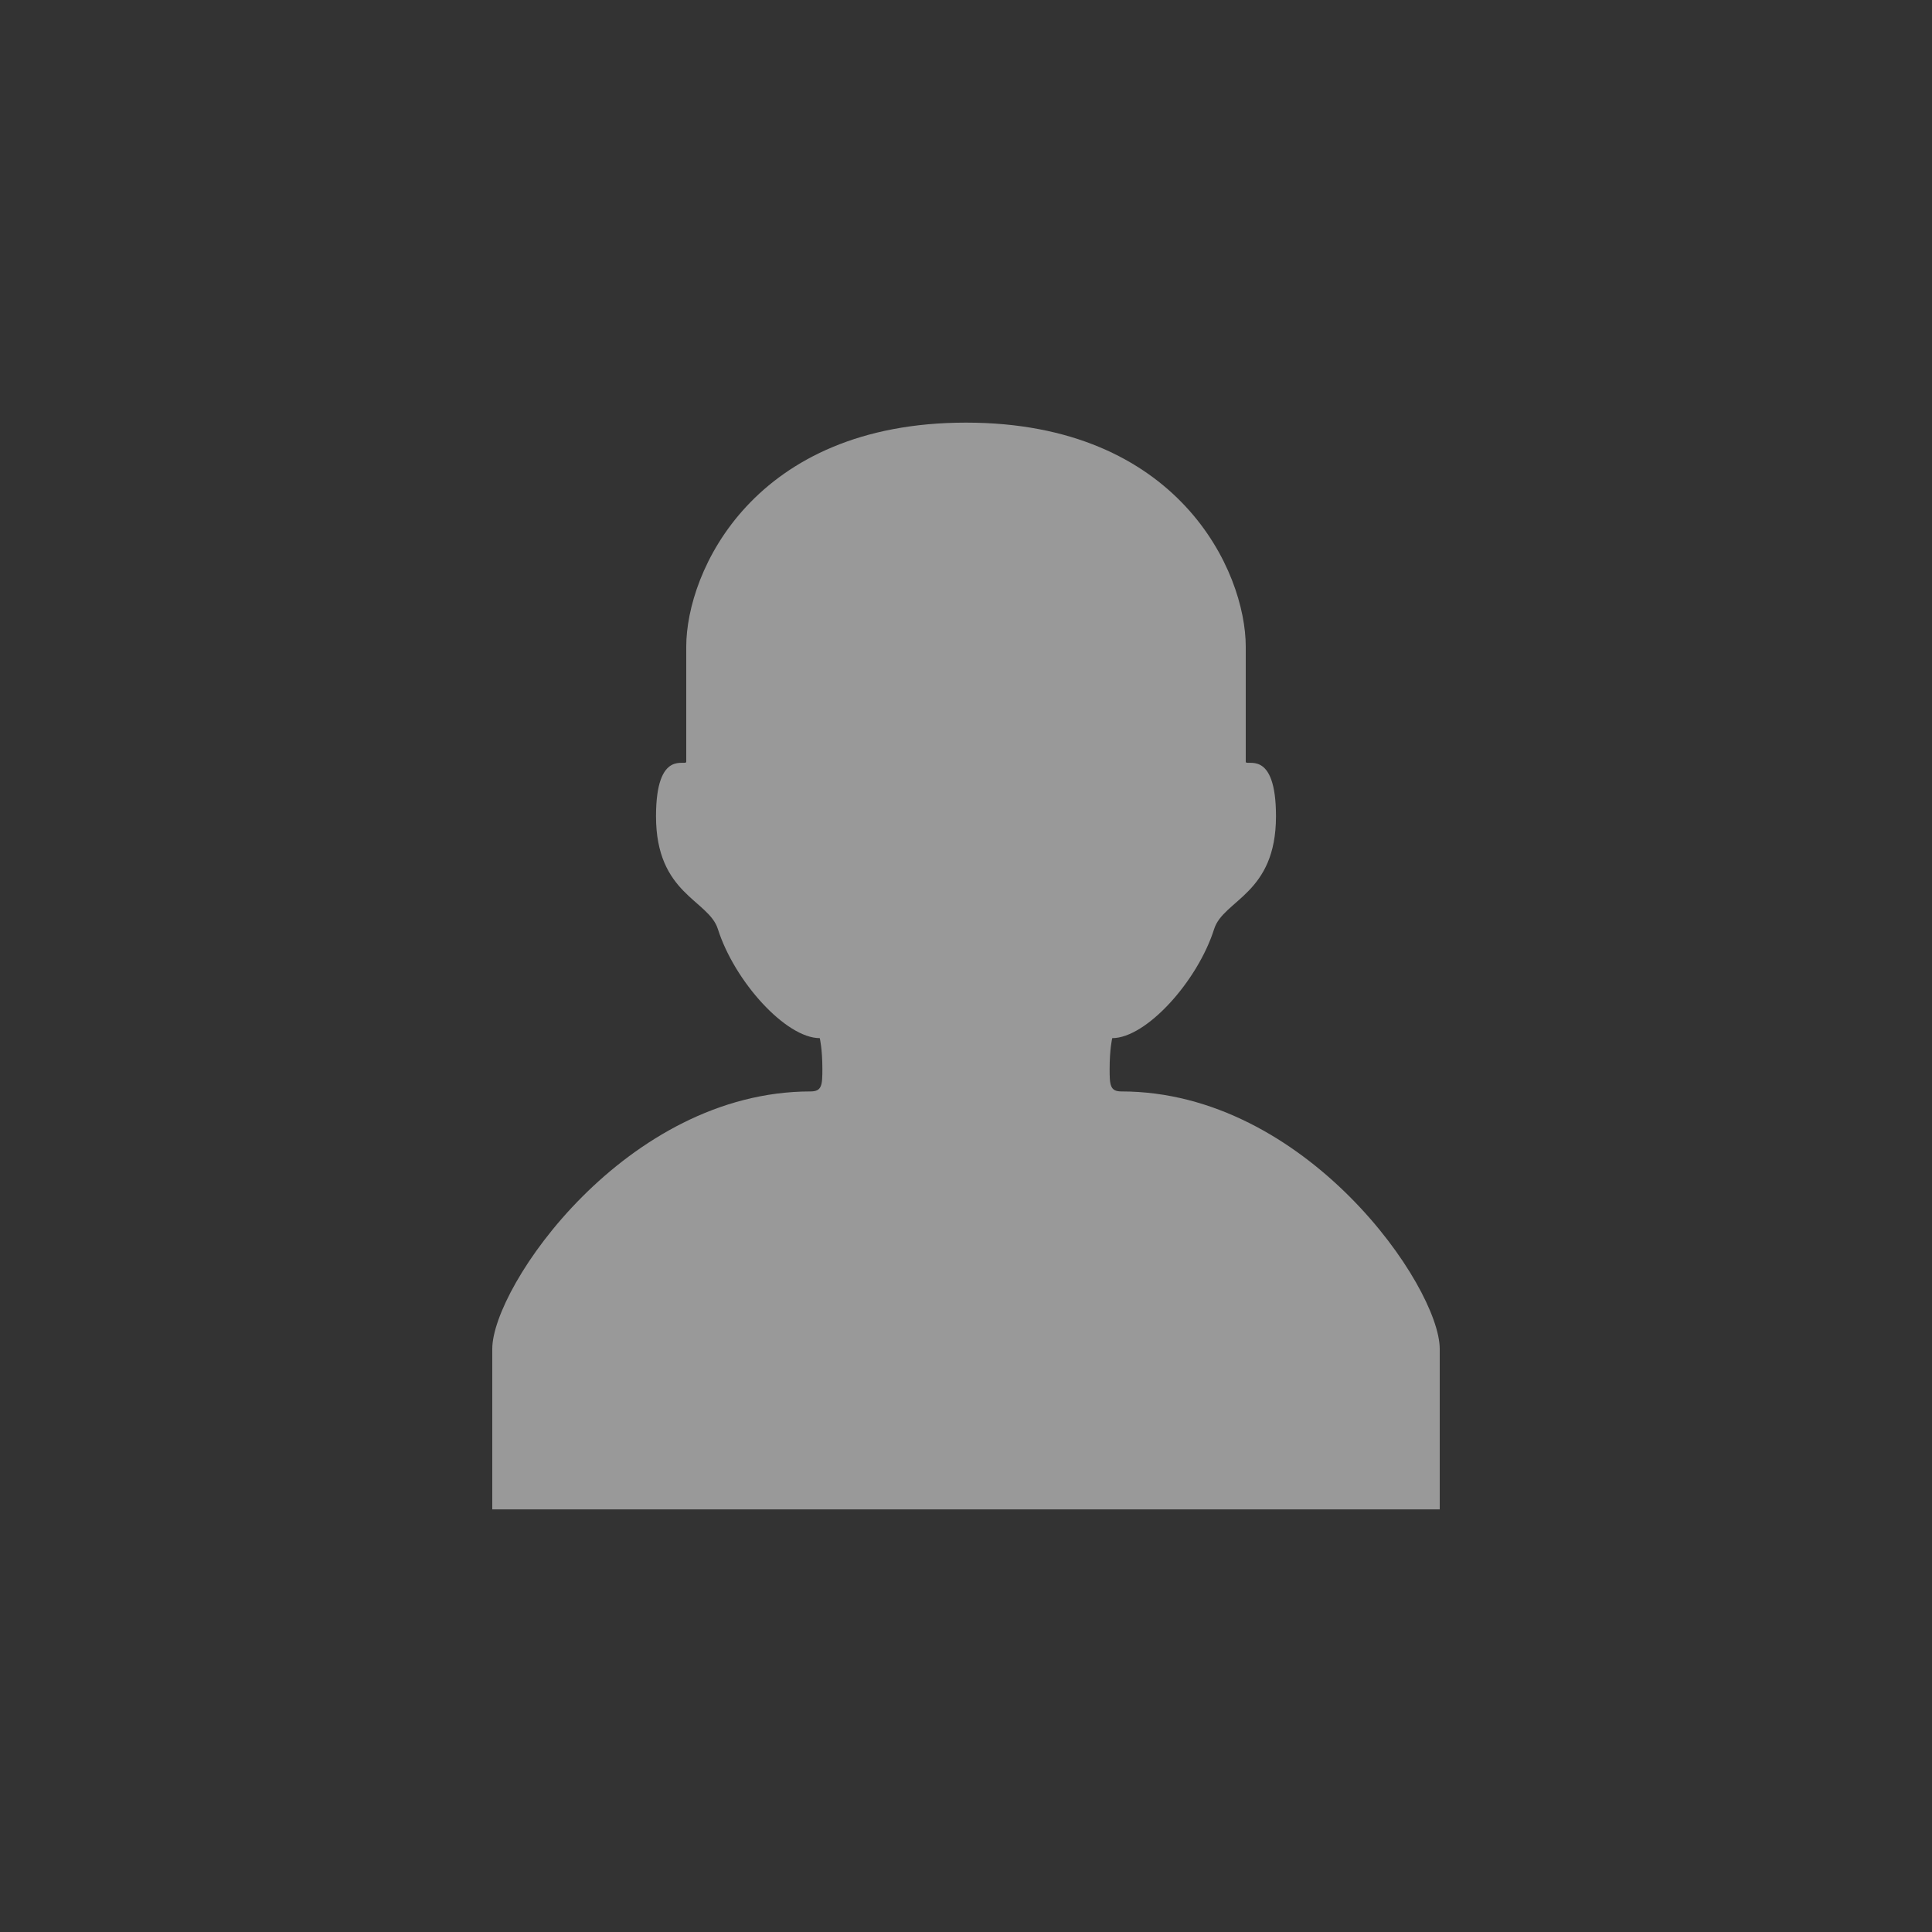 <?xml version="1.0" encoding="UTF-8" standalone="no"?>
<!-- Created with Inkscape (http://www.inkscape.org/) -->

<svg
   xmlns:dc="http://purl.org/dc/elements/1.1/"
   xmlns:cc="http://creativecommons.org/ns#"
   xmlns:rdf="http://www.w3.org/1999/02/22-rdf-syntax-ns#"
   xmlns:svg="http://www.w3.org/2000/svg"
   xmlns="http://www.w3.org/2000/svg"
   xmlns:sodipodi="http://sodipodi.sourceforge.net/DTD/sodipodi-0.dtd"
   xmlns:inkscape="http://www.inkscape.org/namespaces/inkscape"
   width="80"
   height="80"
   id="svg5947"
   version="1.1"
   inkscape:version="0.48.3.1 r9886"
   inkscape:export-xdpi="90"
   inkscape:export-ydpi="90">
  <rect width="100%" height="100%" fill="#333333" stroke="none"/>
  <defs
     id="defs5949" />
  <sodipodi:namedview
     id="base"
     pagecolor="#ffffff"
     bordercolor="#666666"
     borderopacity="1.0"
     inkscape:pageopacity="0.0"
     inkscape:pageshadow="2"
     inkscape:zoom="1.979899"
     inkscape:cx="19.02147"
     inkscape:cy="34.800255"
     inkscape:document-units="px"
     inkscape:current-layer="User"
     showgrid="false"
     inkscape:snap-global="false"
     inkscape:window-width="753"
     inkscape:window-height="383"
     inkscape:window-x="266"
     inkscape:window-y="405"
     inkscape:window-maximized="0" />
  <g
     inkscape:label="Layer 1"
     inkscape:groupmode="layer"
     id="layer1"
     transform="translate(0,-972.362)">
    <g
       transform="translate(-172.784,627.168)"
       id="User">
      <path
         style="fill:#ffffff;fill-opacity:1;opacity:0.5"
         inkscape:connector-curvature="0"
         d="m 219.218,390.388 c -0.471,0 -0.487,-0.268 -0.487,-0.936 0,-0.822 0.108,-1.271 0.108,-1.271 1.406,0 3.533,-2.352 4.219,-4.516 0.385,-1.219 2.562,-1.441 2.562,-4.67 0,-2.83 -1.252,-2.047 -1.252,-2.258 0,-0.211 0,-3.078 0,-4.762 0,-3.123 -2.788,-9.281 -11.584,-9.281 -8.796,0 -11.584,6.158 -11.584,9.281 0,1.684 0,4.551 0,4.762 0,0.211 -1.252,-0.572 -1.252,2.258 0,3.229 2.177,3.451 2.562,4.67 0.686,2.164 2.813,4.516 4.219,4.516 0,0 0.108,0.449 0.108,1.271 0,0.668 -0.017,0.936 -0.487,0.936 -7.645,0 -13.182,8.08 -13.182,10.66 0,3.299 0,6.646 0,6.646 h 19.616 19.616 c 0,0 0,-3.348 0,-6.646 -0.001,-2.58 -5.538,-10.66 -13.182,-10.66 z"
         id="path5525"
         inkscape:export-filename="/home/zulu/profile.png"
         inkscape:export-xdpi="90"
         inkscape:export-ydpi="90" />
    </g>
  </g>
</svg>
